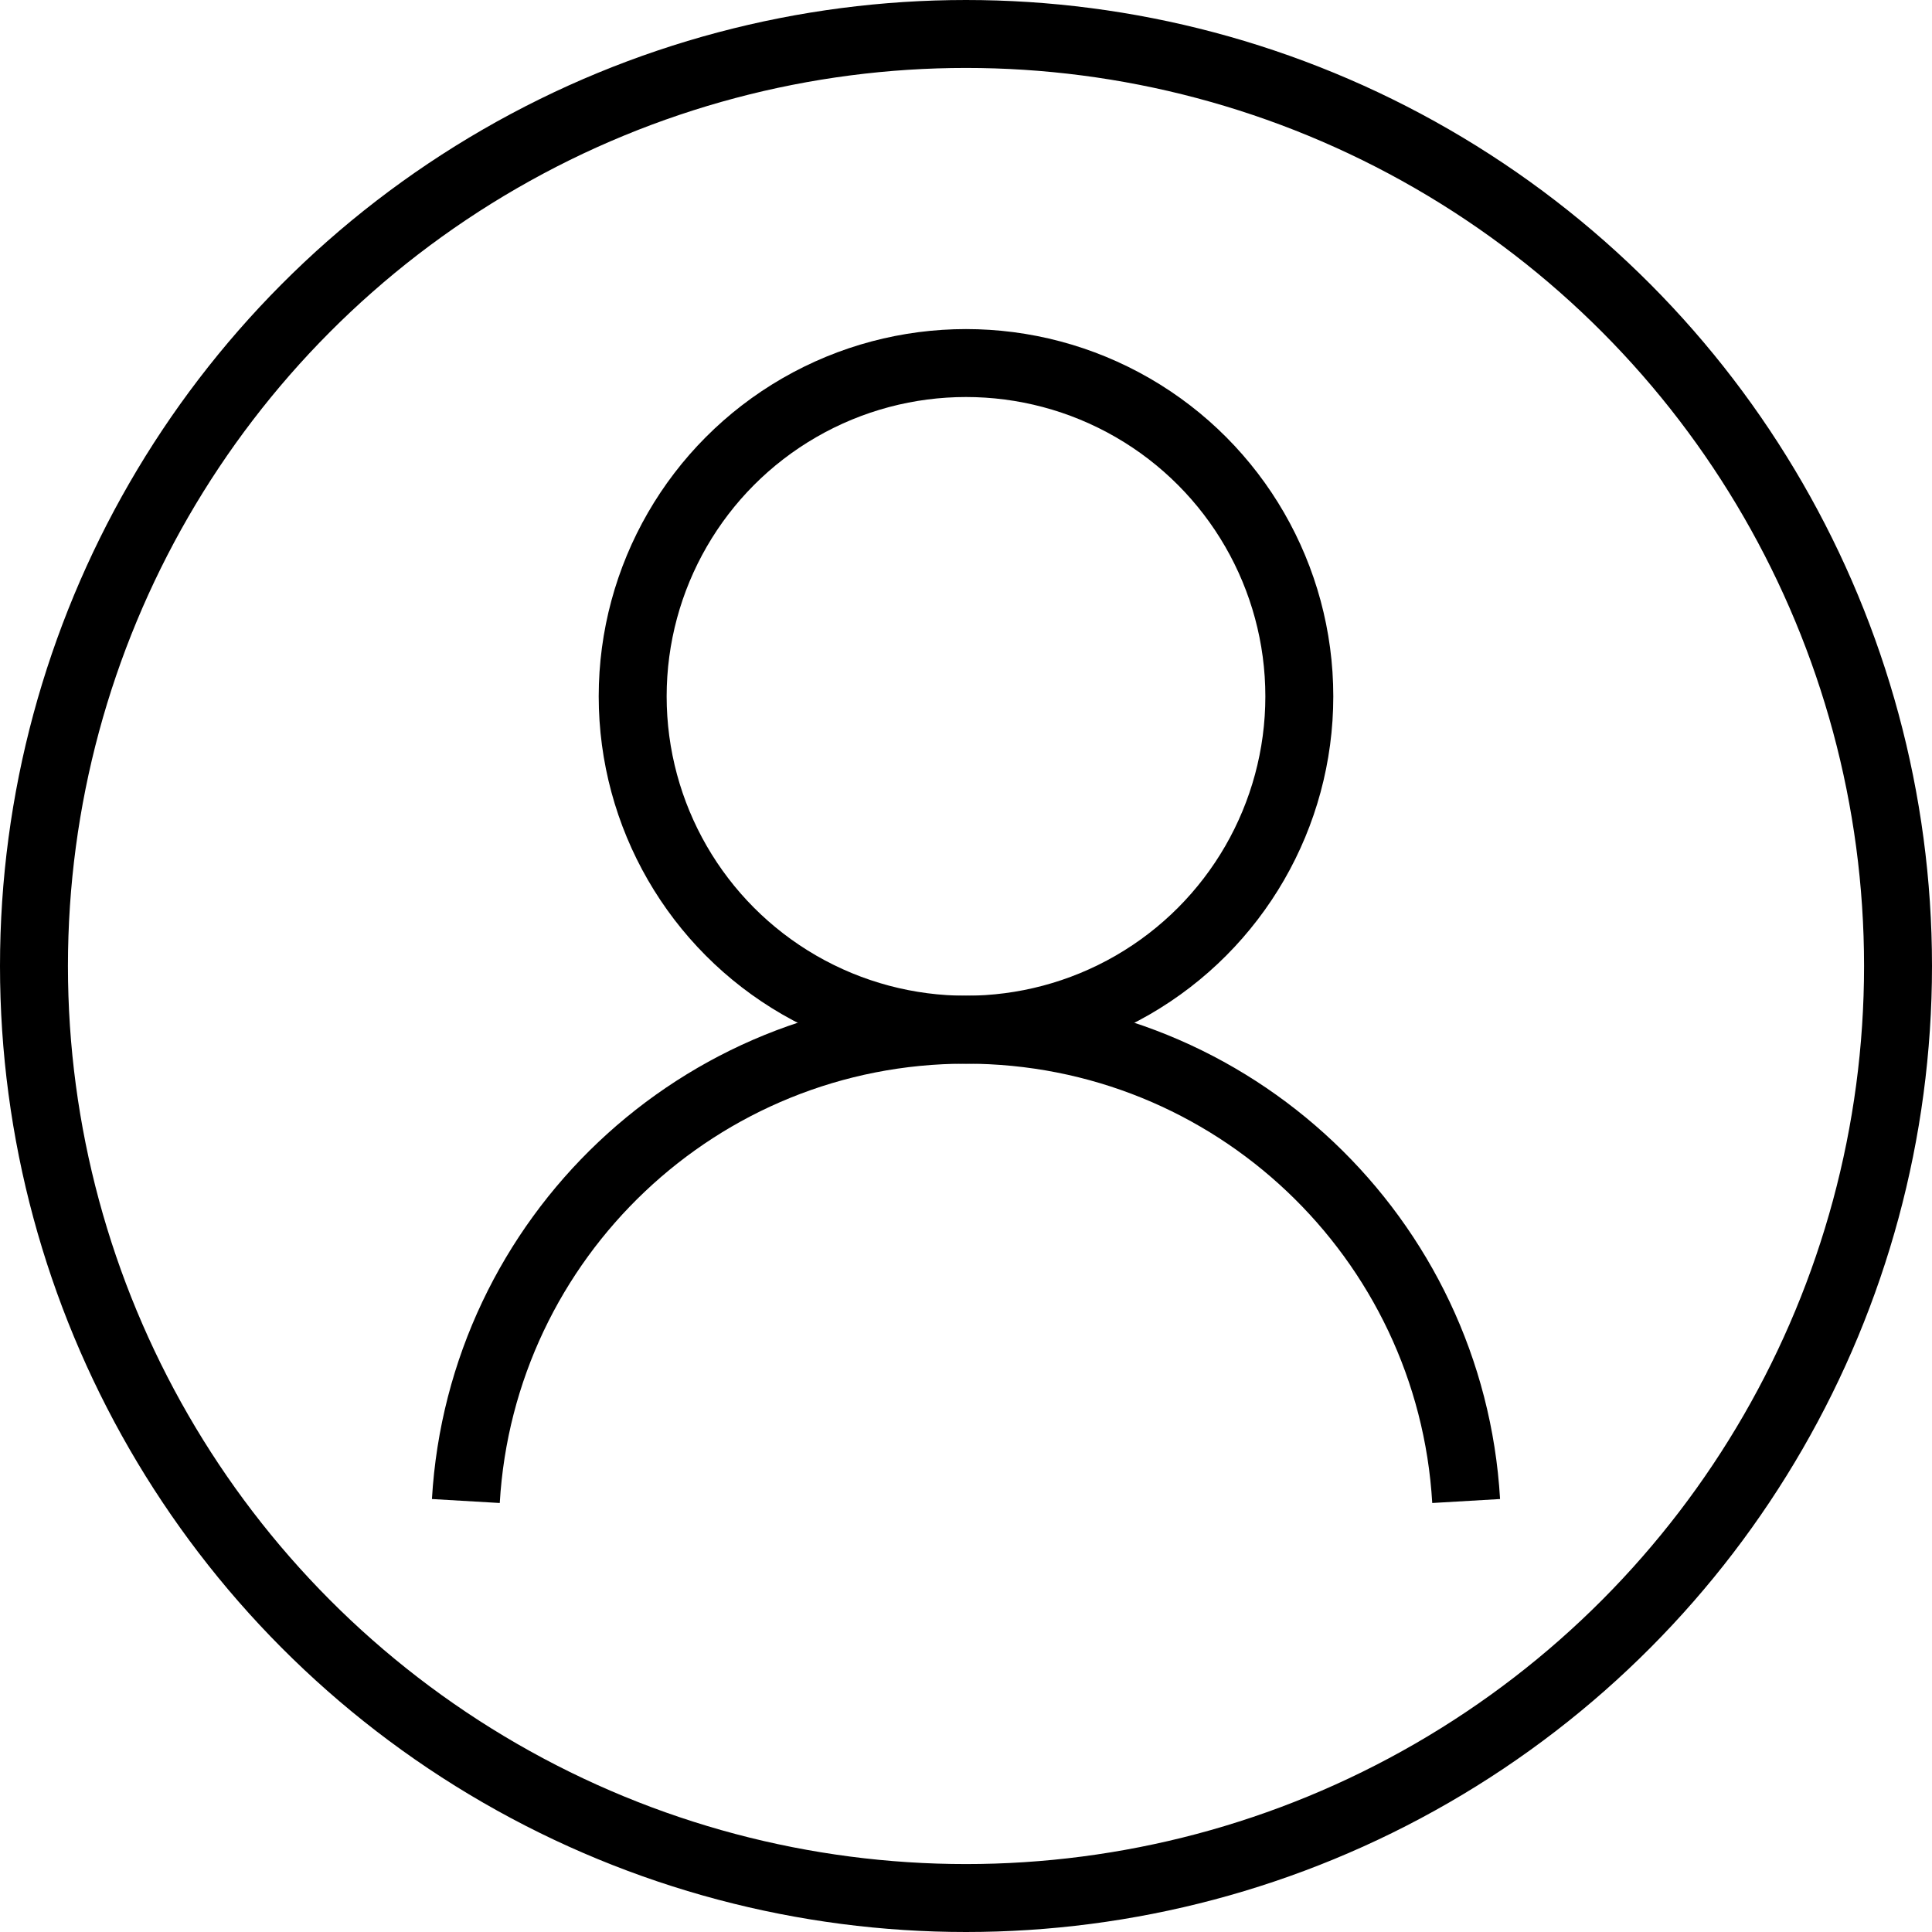 <svg xmlns="http://www.w3.org/2000/svg" viewBox="0 0 910 910"><defs><style>.cls-1{fill:none;stroke:#000;stroke-miterlimit:10;stroke-width:32px;}</style></defs><g id="Layer_2" data-name="Layer 2"><g id="Layer_1-2" data-name="Layer 1"><circle class="cls-1" cx="455" cy="455" r="439"/><circle class="cls-1" cx="455" cy="328" r="157"/><path class="cls-1" d="M690.58,707C683.33,583.18,580.64,485,455,485S226.67,583.18,219.42,707"/></g></g></svg>